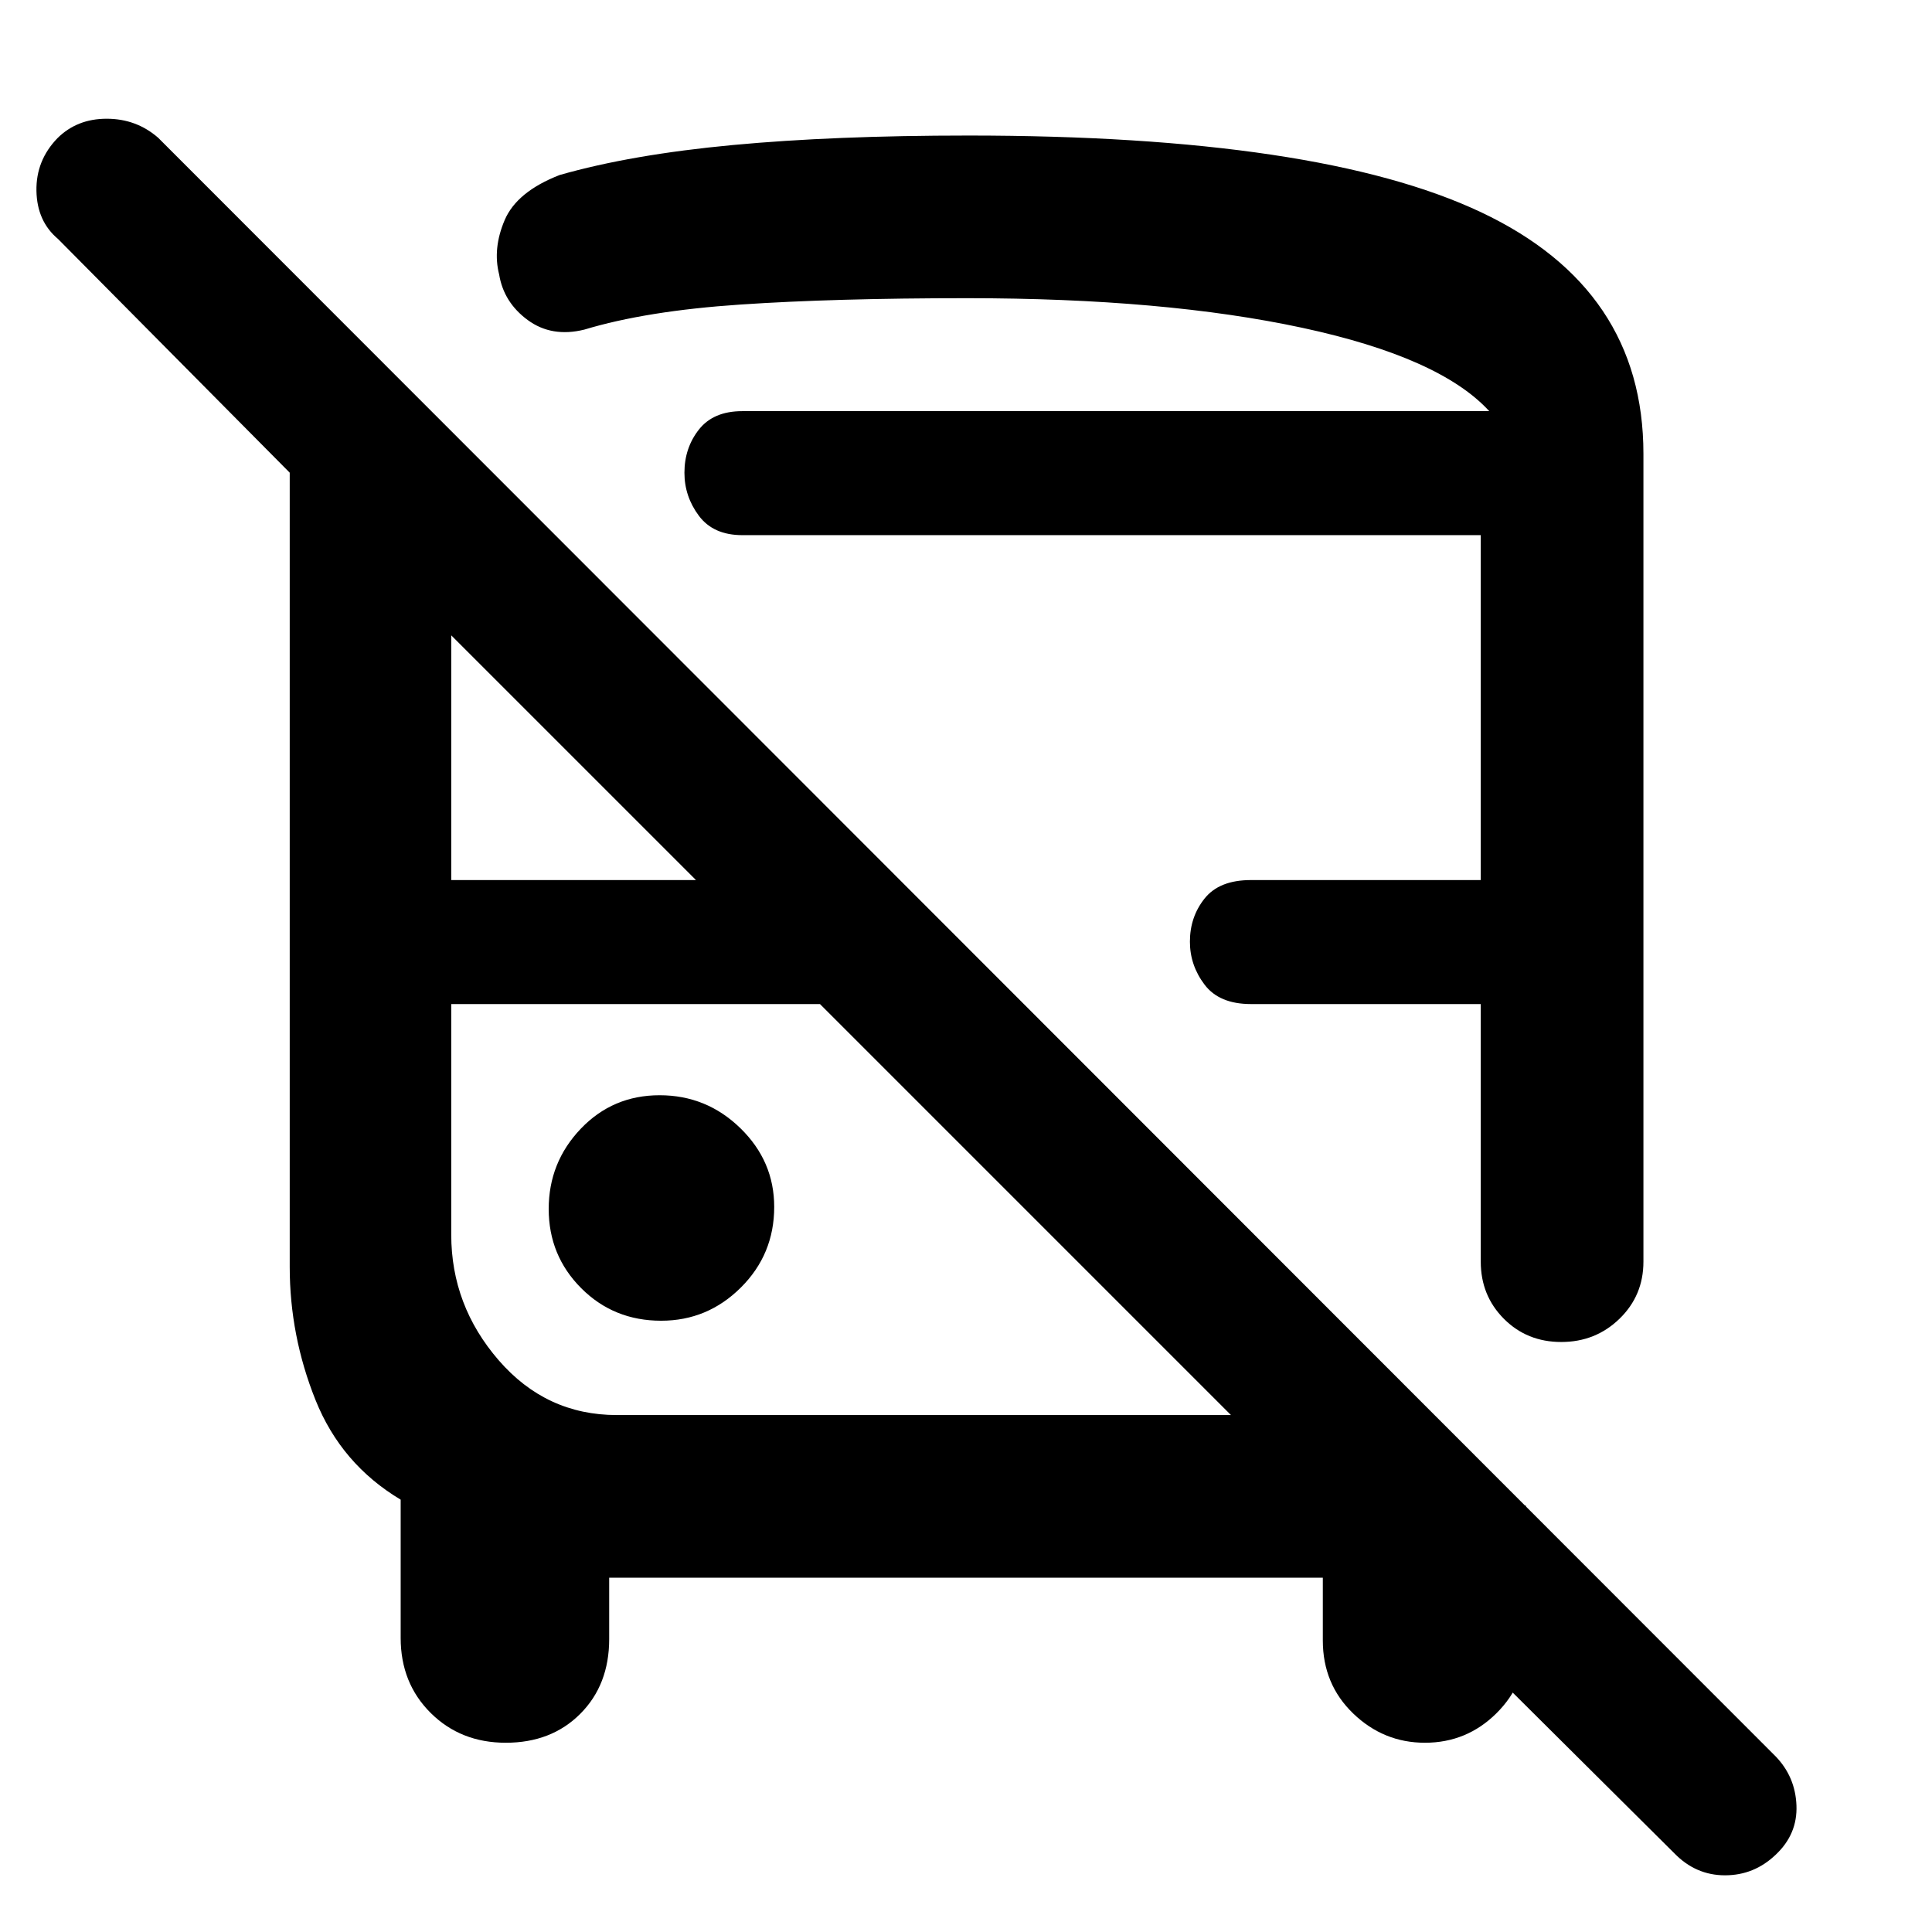 <svg xmlns="http://www.w3.org/2000/svg" height="48" viewBox="0 -960 960 960" width="48"><path d="M302.7-176.04v30.48q0 22.74-14.35 37.13Q274-94.04 251.32-94.04q-22.41 0-37.32-14.81-14.91-14.82-14.91-37.28v-68.7q-29.57-17.67-42.35-49.6-12.78-31.94-12.78-66.06v-394.64L28.83-841.26q-10.44-8.75-10.72-23.89-.28-15.13 10.44-26.19Q38.27-901 53-901q14.73 0 25.57 9.43L882.22-87.35q9.87 10.16 10.43 24.45.57 14.29-10.33 24.51-10.67 10.22-25.2 10.22-14.54 0-25.21-11L658.26-211.83H758.3v68q0 20.55-14.75 35.17-14.76 14.62-35.5 14.62-20.56 0-35.66-14.54-15.09-14.54-15.09-36.28v-31.18H302.7Zm3.79-80.83h305.16L407.44-461.09H224.22v114.57q0 35.22 23.58 62.43 23.58 27.22 58.69 27.22ZM481-892.65q174.2 0 254.91 38.1 80.7 38.09 80.7 120.07v401.39q0 16.84-11.9 28.38t-28.93 11.54q-17.04 0-28.52-11.54t-11.48-28.38v-128H621.57q-15.72 0-23.01-9.62-7.3-9.63-7.3-21.37 0-12.31 7.3-21.46 7.29-9.16 23.01-9.16h114.21v-171.39H368.83q-14.37 0-21.56-9.62-7.18-9.63-7.18-21.37 0-12.31 7.18-21.46 7.19-9.16 21.56-9.16H740q-24.43-26.69-92.87-41.41-68.43-14.72-166.56-14.72-65.89 0-112.69 3.16-46.79 3.15-77.53 12.45-16.21 4-28.13-4.76-11.92-8.76-14.2-22.64-3.28-12.89 2.75-27.02 6.03-14.13 27.32-22.4 35.61-10.18 86.04-14.9 50.43-4.71 116.87-4.71ZM328.53-303.74q23.03 0 39.6-16.49t16.57-40.05q0-22.76-16.81-39.13-16.8-16.37-40.12-16.37-23.31 0-39.22 16.68-15.9 16.69-15.9 39.84 0 23.15 16.14 39.34 16.14 16.18 39.74 16.18ZM224.22-522.7h121.61L224.22-644.3v121.6Zm83.13-233H740 307.35Zm100.09 294.61Zm194.52 0Z"/></svg>